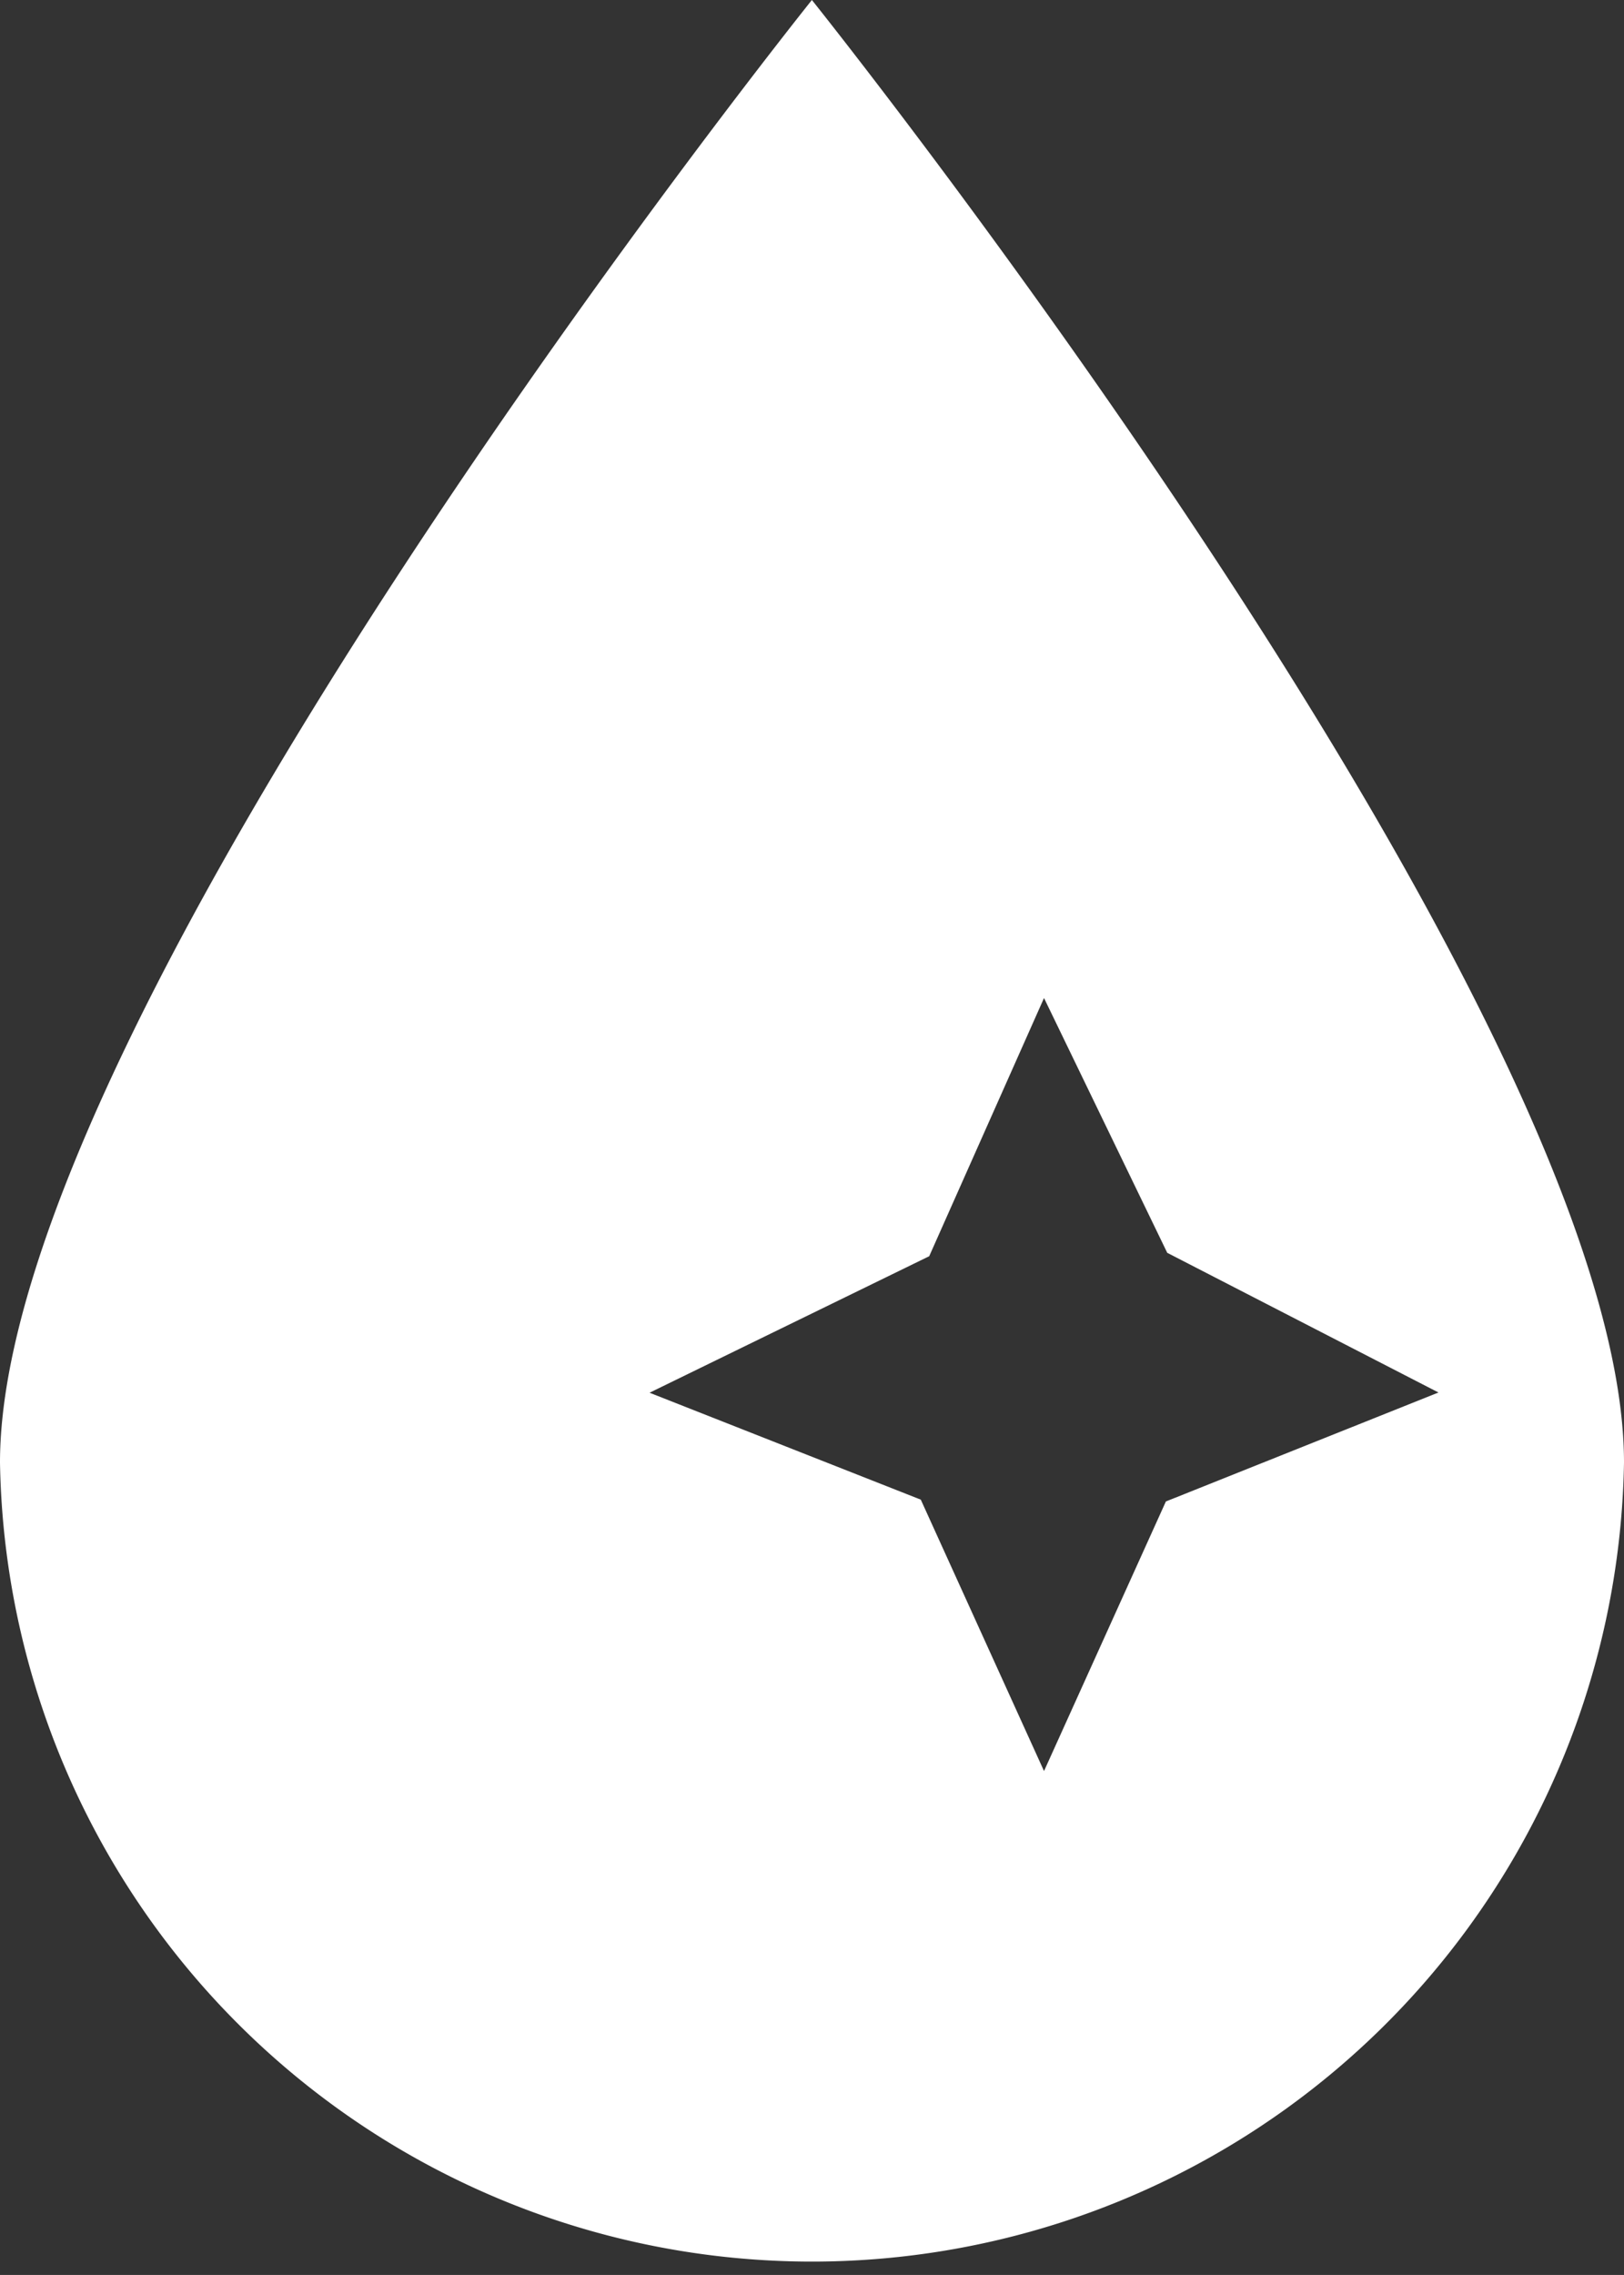 <svg xmlns="http://www.w3.org/2000/svg" viewBox="0 0 71.43 100"><rect x="0" y="0" width="71.43" height="100" fill="#333333" stroke="none"/><defs><style>.cls-1{fill:#fff;}</style></defs><g id="Слой_2" data-name="Слой 2"><g id="icons"><path id="Rain_2" class="cls-1" d="M35.71,0S0,44.56,0,64.29a35.72,35.72,0,0,0,71.43,0C71.43,44.56,35.71,0,35.71,0ZM51.28,66,45.92,77.85,40.5,65.92l-11.93-4.7,12.3-6,5.05-11.35,5.42,11.2,11.93,6.14Z"/></g></g></svg>